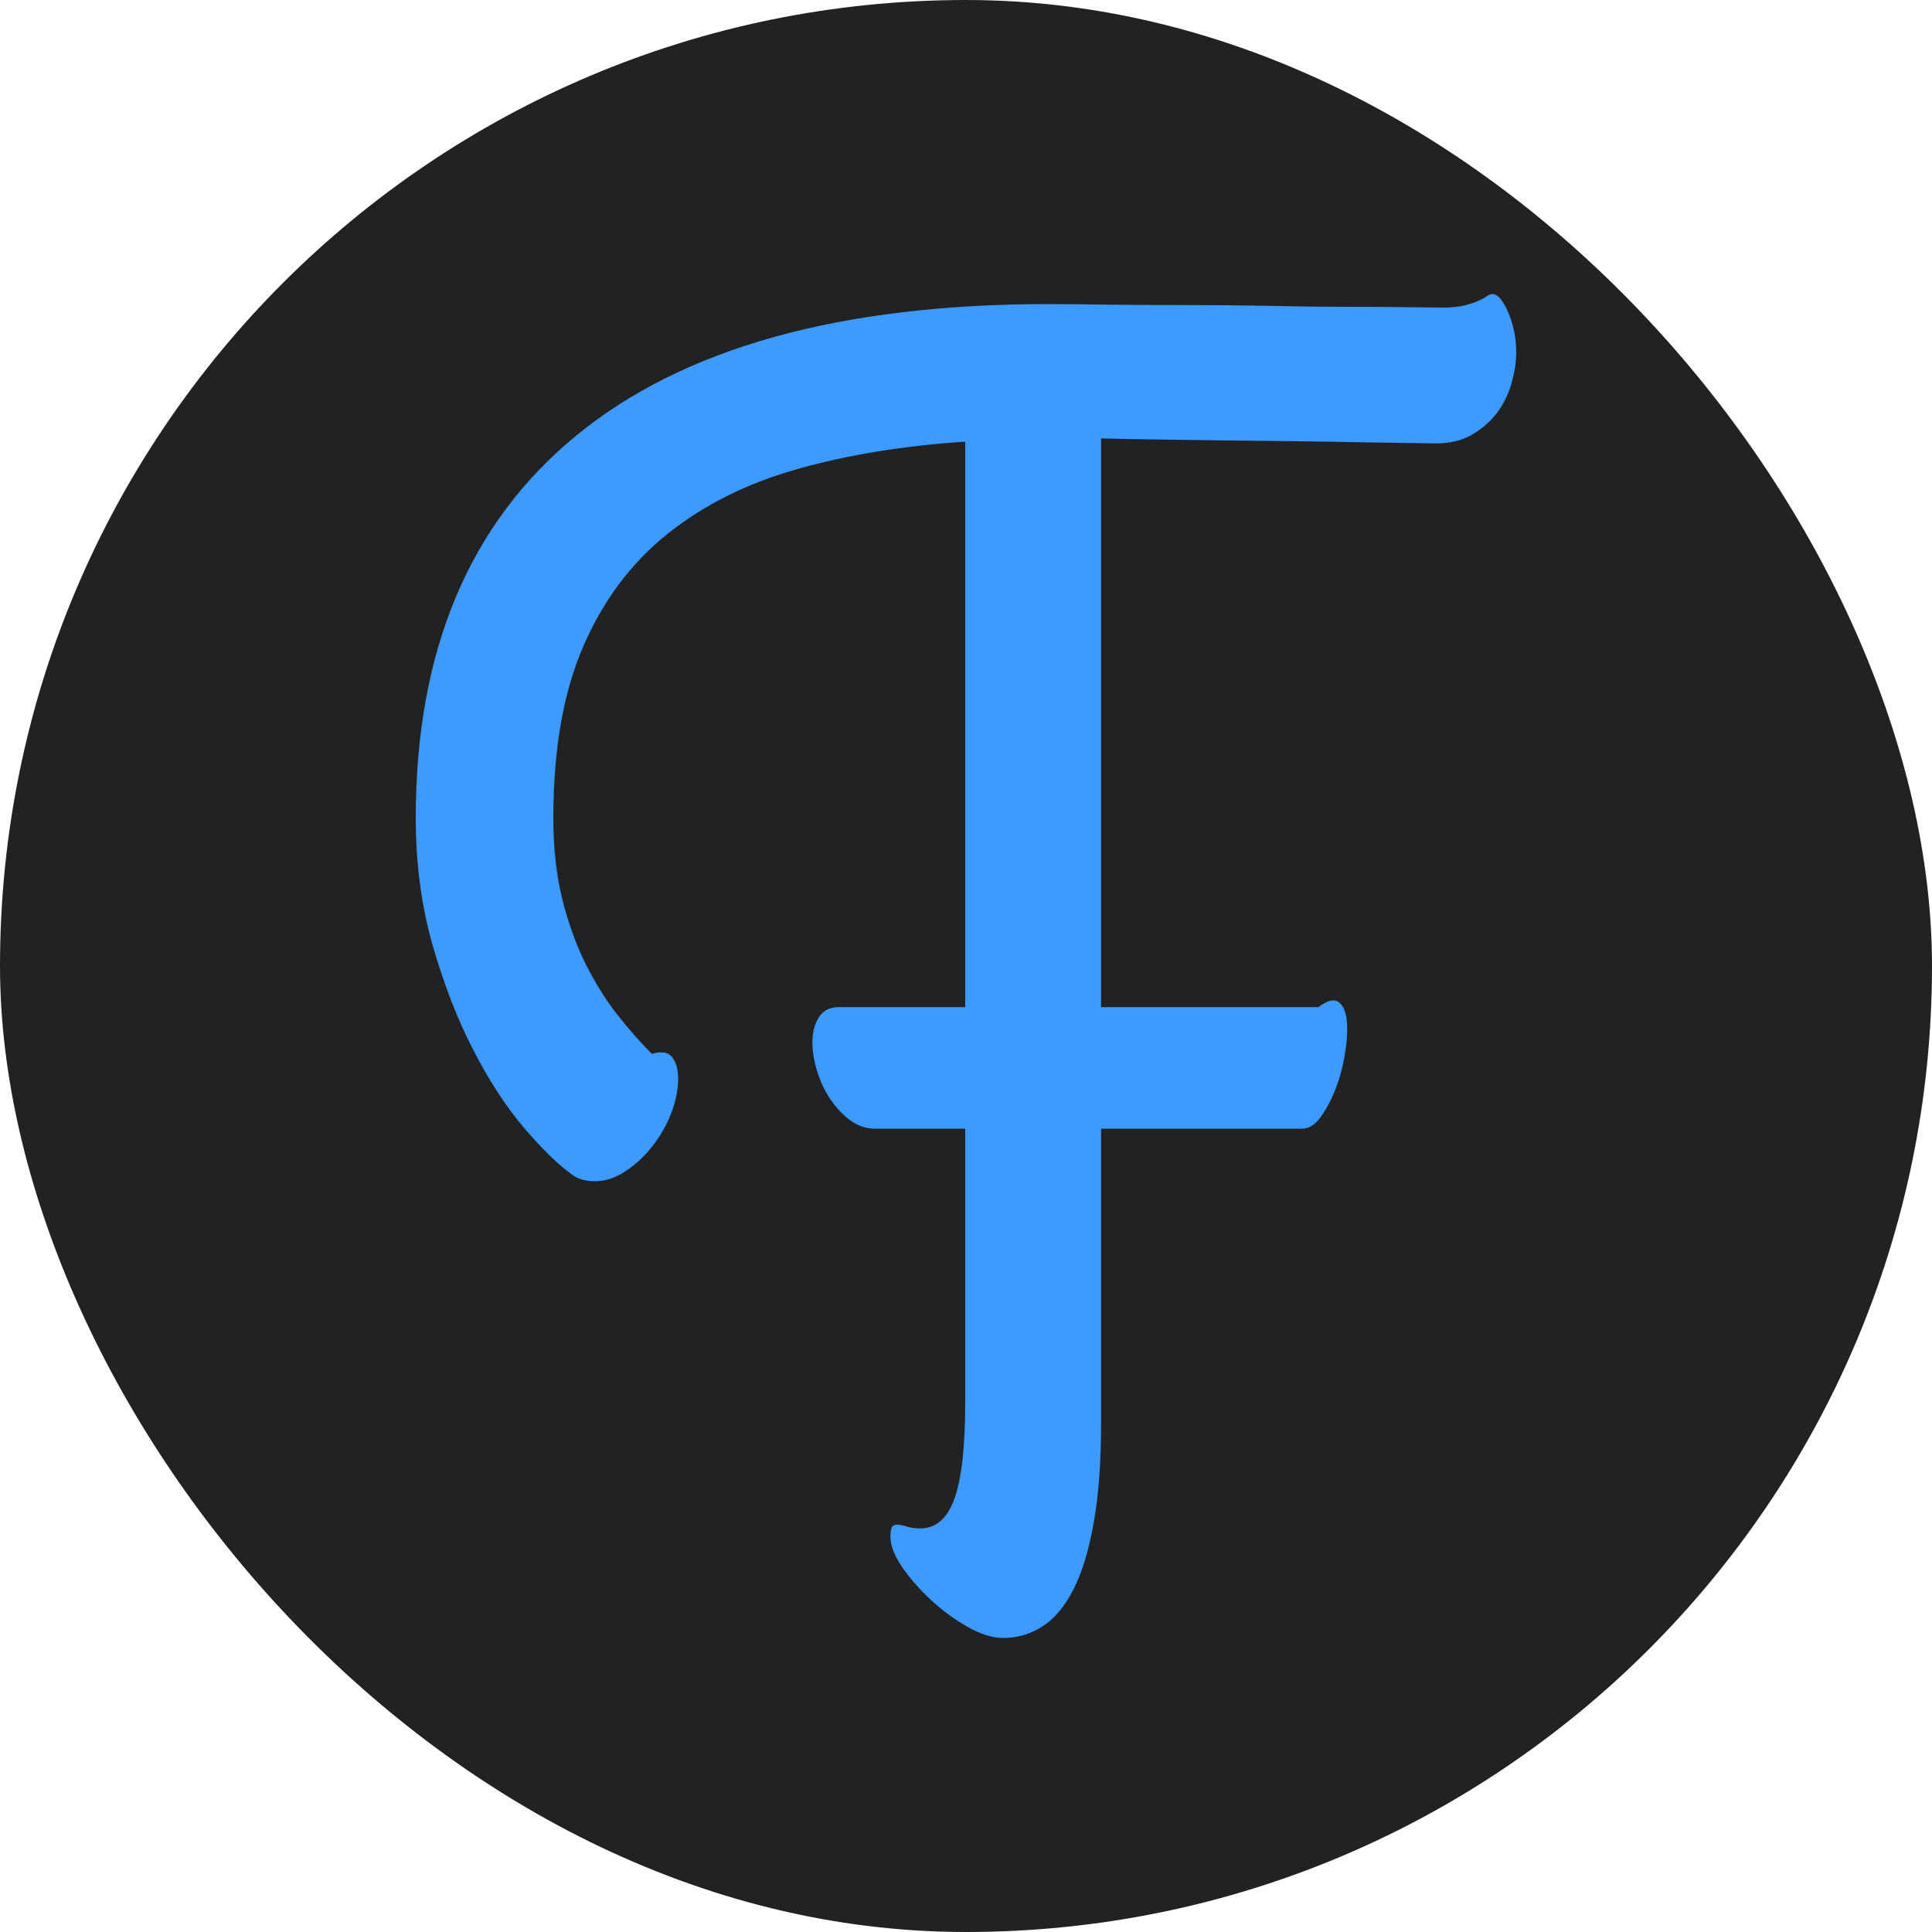 <svg xmlns="http://www.w3.org/2000/svg" width="256" height="256" viewBox="0 0 100 100"><rect width="100" height="100" rx="50" fill="#222222"></rect><path fill="#3d9bff" d="M56.99 58.42L56.99 73.71Q56.99 76.70 56.61 78.81Q56.24 80.92 55.58 82.23Q54.92 83.55 53.98 84.17Q53.03 84.78 51.93 84.78L51.93 84.78Q51.10 84.78 50.09 84.21Q49.08 83.64 48.18 82.81Q47.28 81.97 46.68 81.09Q46.09 80.21 46.09 79.55L46.09 79.55Q46.09 79.11 46.20 79.00Q46.31 78.89 46.51 78.92Q46.70 78.94 46.99 79.03Q47.28 79.11 47.63 79.11L47.63 79.11Q48.86 79.11 49.41 77.55Q49.96 75.99 49.96 72.57L49.96 72.57L49.96 58.42L45.30 58.42Q44.59 58.42 44.00 57.98Q43.41 57.54 42.97 56.88Q42.53 56.22 42.29 55.43Q42.05 54.64 42.05 53.93L42.05 53.93Q42.05 53.19 42.38 52.66Q42.71 52.13 43.41 52.13L43.41 52.13L49.96 52.13L49.96 22.86Q45.21 23.17 41.30 24.27Q37.39 25.37 34.58 27.61Q31.76 29.85 30.20 33.43Q28.64 37.01 28.64 42.33L28.64 42.33Q28.64 44.66 29.10 46.53Q29.57 48.40 30.31 49.89Q31.06 51.38 31.96 52.53Q32.86 53.67 33.74 54.55L33.74 54.55Q34.49 54.33 34.79 54.72Q35.10 55.12 35.10 55.82L35.10 55.82Q35.10 56.70 34.73 57.65Q34.36 58.59 33.74 59.36Q33.13 60.13 32.36 60.63Q31.59 61.14 30.80 61.14L30.80 61.14Q30.44 61.14 30.11 61.05Q29.79 60.96 29.43 60.66L29.43 60.66Q28.47 59.95 27.10 58.35Q25.74 56.75 24.51 54.37Q23.28 52.00 22.40 48.95Q21.52 45.89 21.52 42.33L21.52 42.33Q21.52 29.37 29.81 22.56Q38.09 15.74 54.26 15.74L54.26 15.74Q55.49 15.74 57.36 15.77Q59.23 15.79 61.34 15.79Q63.45 15.79 65.62 15.83Q67.80 15.88 69.67 15.88Q71.53 15.88 72.87 15.90Q74.21 15.92 74.70 15.92L74.70 15.92Q75.36 15.92 75.80 15.81Q76.24 15.70 76.52 15.57Q76.81 15.44 76.96 15.33Q77.11 15.22 77.25 15.22L77.25 15.22Q77.47 15.22 77.69 15.50Q77.91 15.79 78.08 16.21Q78.26 16.62 78.37 17.15Q78.48 17.68 78.48 18.21L78.48 18.21Q78.48 19.00 78.23 19.85Q77.99 20.71 77.47 21.39Q76.94 22.07 76.17 22.51Q75.40 22.95 74.35 22.95L74.35 22.95Q73.95 22.95 72.90 22.93Q71.84 22.91 70.37 22.89Q68.90 22.86 67.14 22.84Q65.38 22.82 63.60 22.80Q61.82 22.78 60.11 22.75Q58.39 22.73 56.99 22.69L56.99 22.69L56.99 52.13L68.24 52.13Q68.94 51.60 69.29 51.87Q69.64 52.13 69.71 52.83Q69.78 53.54 69.62 54.50Q69.47 55.47 69.14 56.33Q68.81 57.19 68.37 57.80Q67.93 58.42 67.40 58.42L67.40 58.42L56.99 58.42Z"></path></svg>